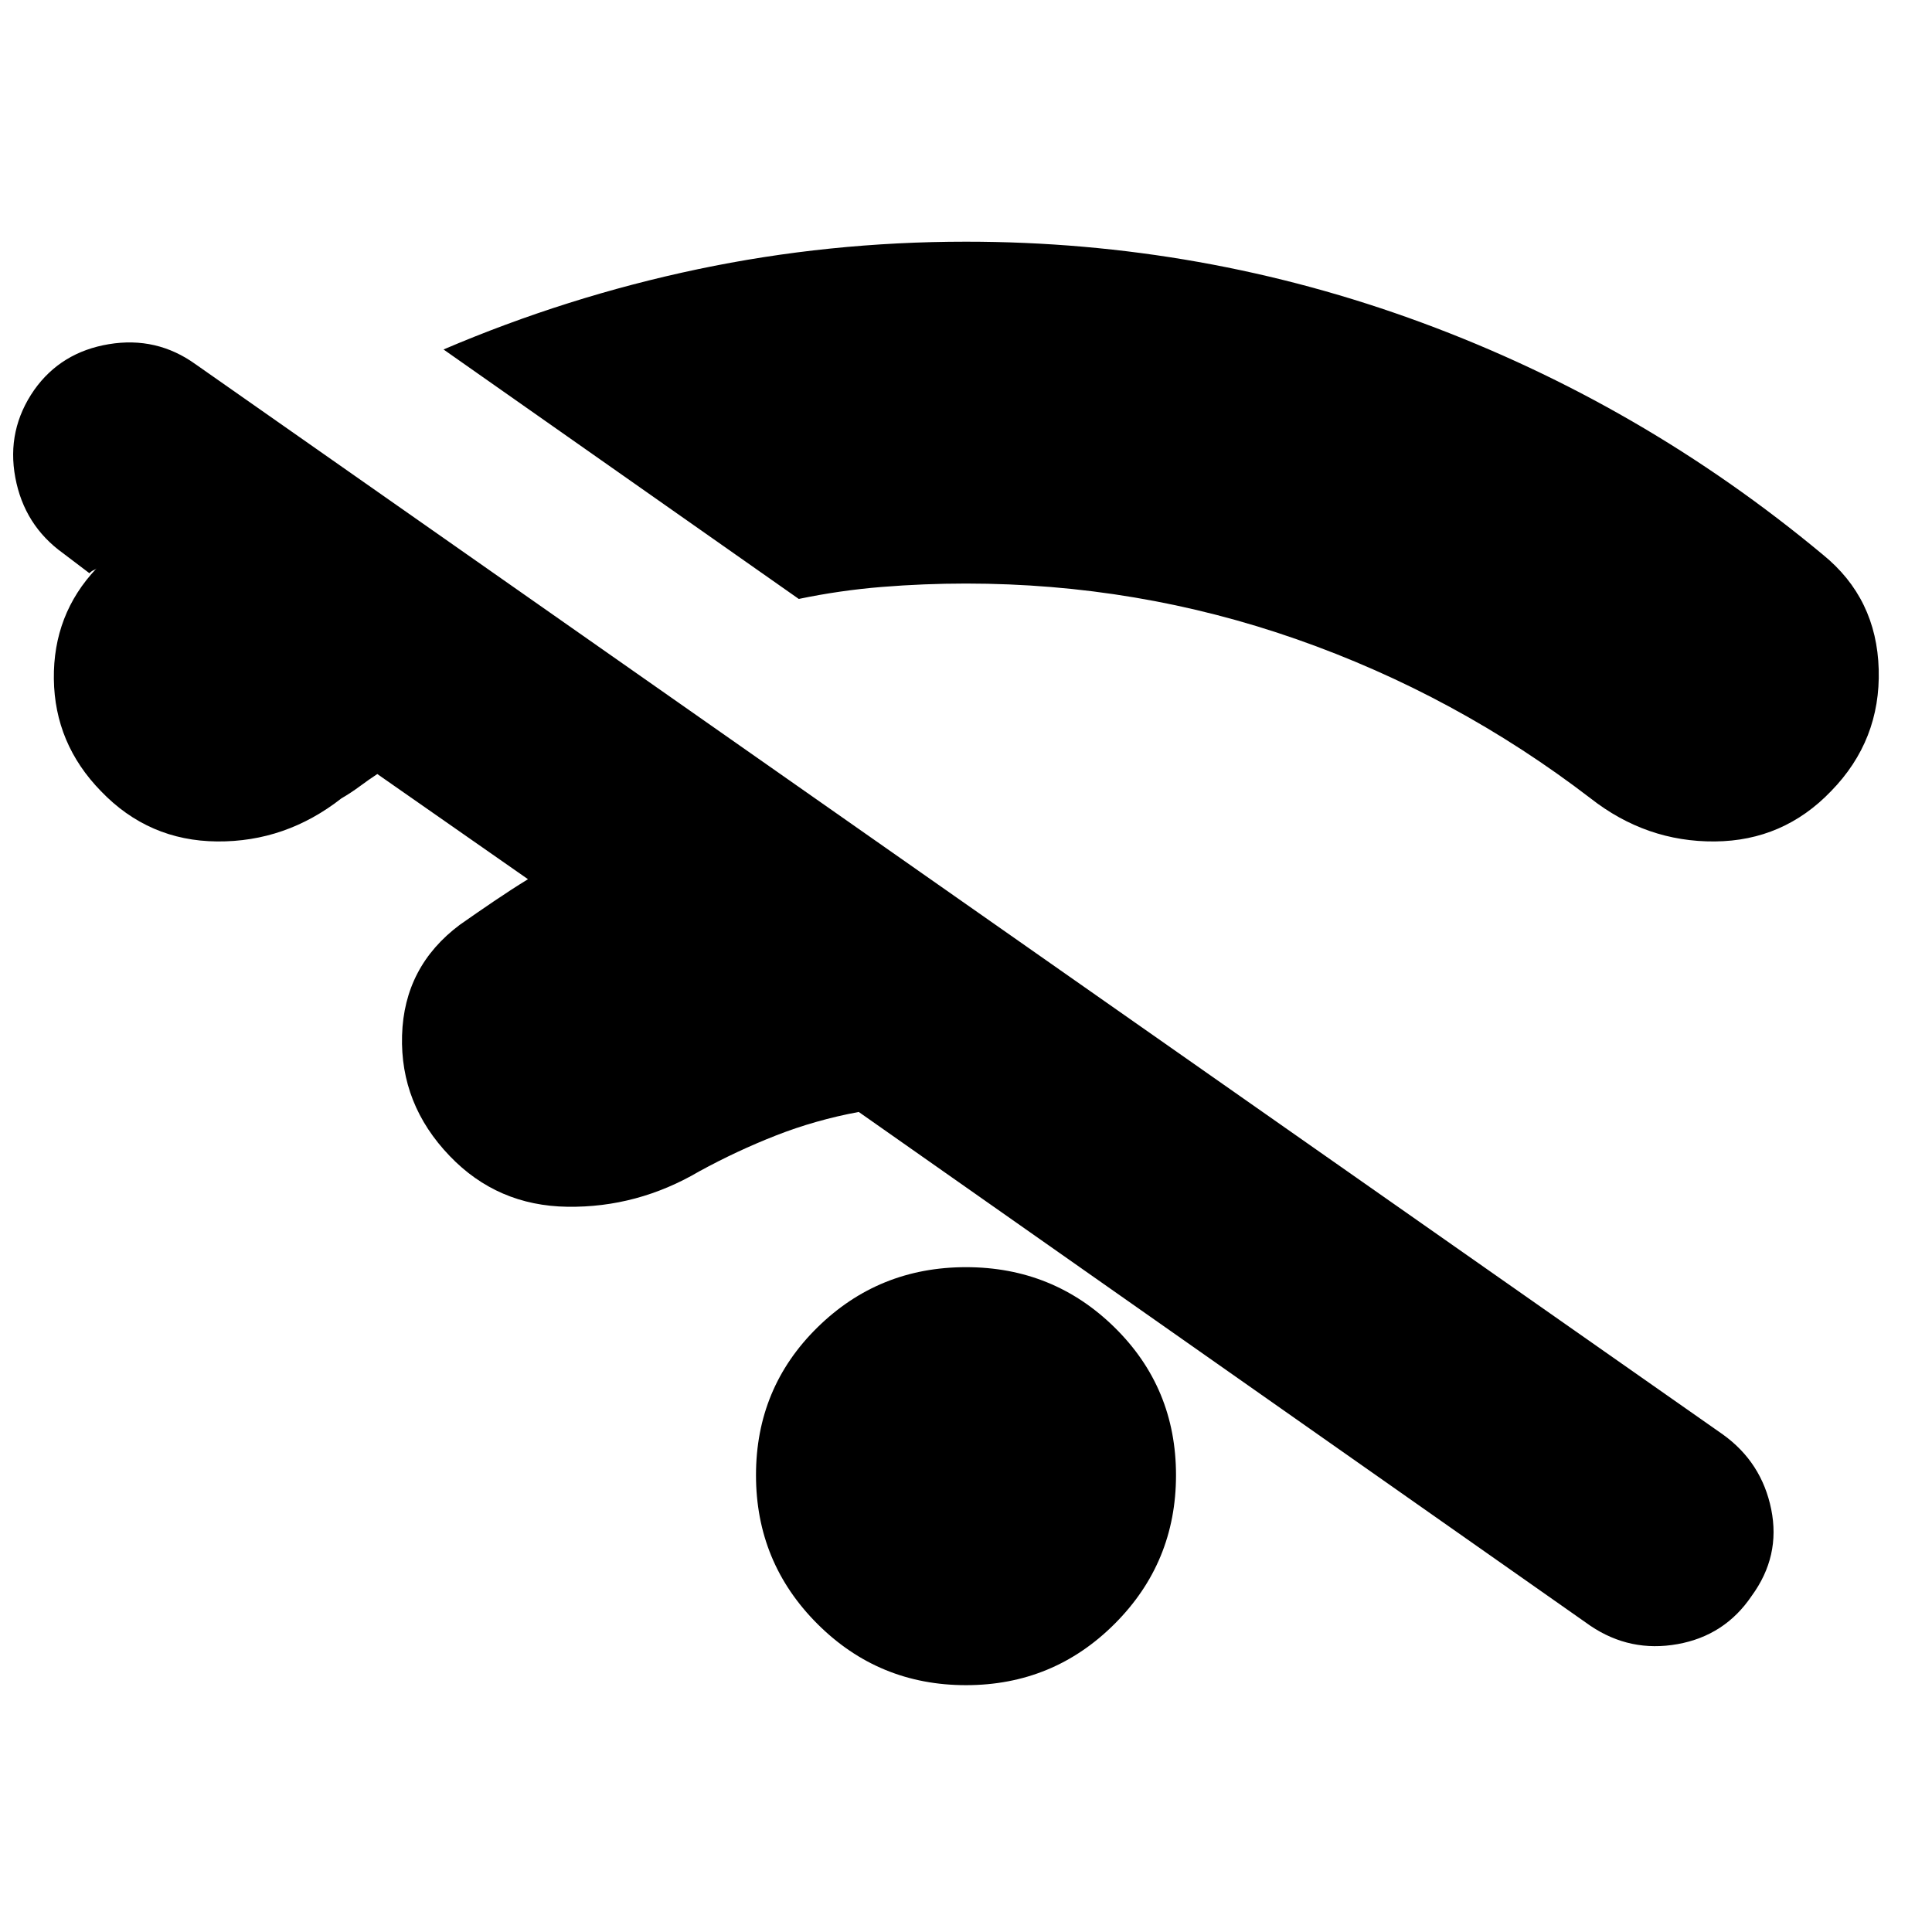 <svg xmlns="http://www.w3.org/2000/svg" height="24" viewBox="0 -960 960 960" width="24"><path d="M480-122.65q-43.39 0-73.87-30.48-30.48-30.48-30.48-73.87t30.48-73.37q30.48-29.98 73.87-29.98t73.87 29.98q30.48 29.98 30.48 73.37t-30.48 73.87q-30.48 30.48-73.87 30.48ZM262.35-523.13l-74.87-52.26q-4.18 2.74-8.63 6.04-4.46 3.31-9.2 6.05-27.69 21.69-61.74 21.41-34.04-.28-57.74-24.98-23-23.56-23.41-55.72-.41-32.15 21.2-54.98-.57.57-1.48.92-.92.35-2.05 1.48l-13.08-9.92Q12.04-698.96 7.61-722.7q-4.44-23.73 9.43-43.6 13.31-18.74 37.05-22.68 23.74-3.93 43.04 9.94l758.96 531.82q19.3 13.87 24.02 37.18 4.72 23.3-9.72 43.04-13.3 19.74-36.83 23.96-23.52 4.21-43.26-9.09L426.7-407.48q-21.48 4-41.03 11.65-19.54 7.66-38.15 17.83-30.82 18.13-65.59 17.63-34.76-.5-58.45-25.2-24.7-25.69-23.7-59.95 1-34.26 28.7-54.96 8.17-5.74 16.72-11.54 8.54-5.81 17.15-11.11Zm134.56-139.26L220.39-786.35q61.35-26.22 126.39-39.89 65.05-13.67 133.22-13.67 117.57 0 226.63 40.28 109.07 40.28 199.2 115.28 26.69 21.7 27.69 56.96 1 35.26-23.69 60.52-23.7 24.7-57.74 24.98-34.05.28-61.74-21.41-66.87-51.31-145.96-79.03Q565.3-670.04 480-670.04q-20.91 0-41.83 1.69-20.91 1.7-41.26 5.96Z"/></svg>